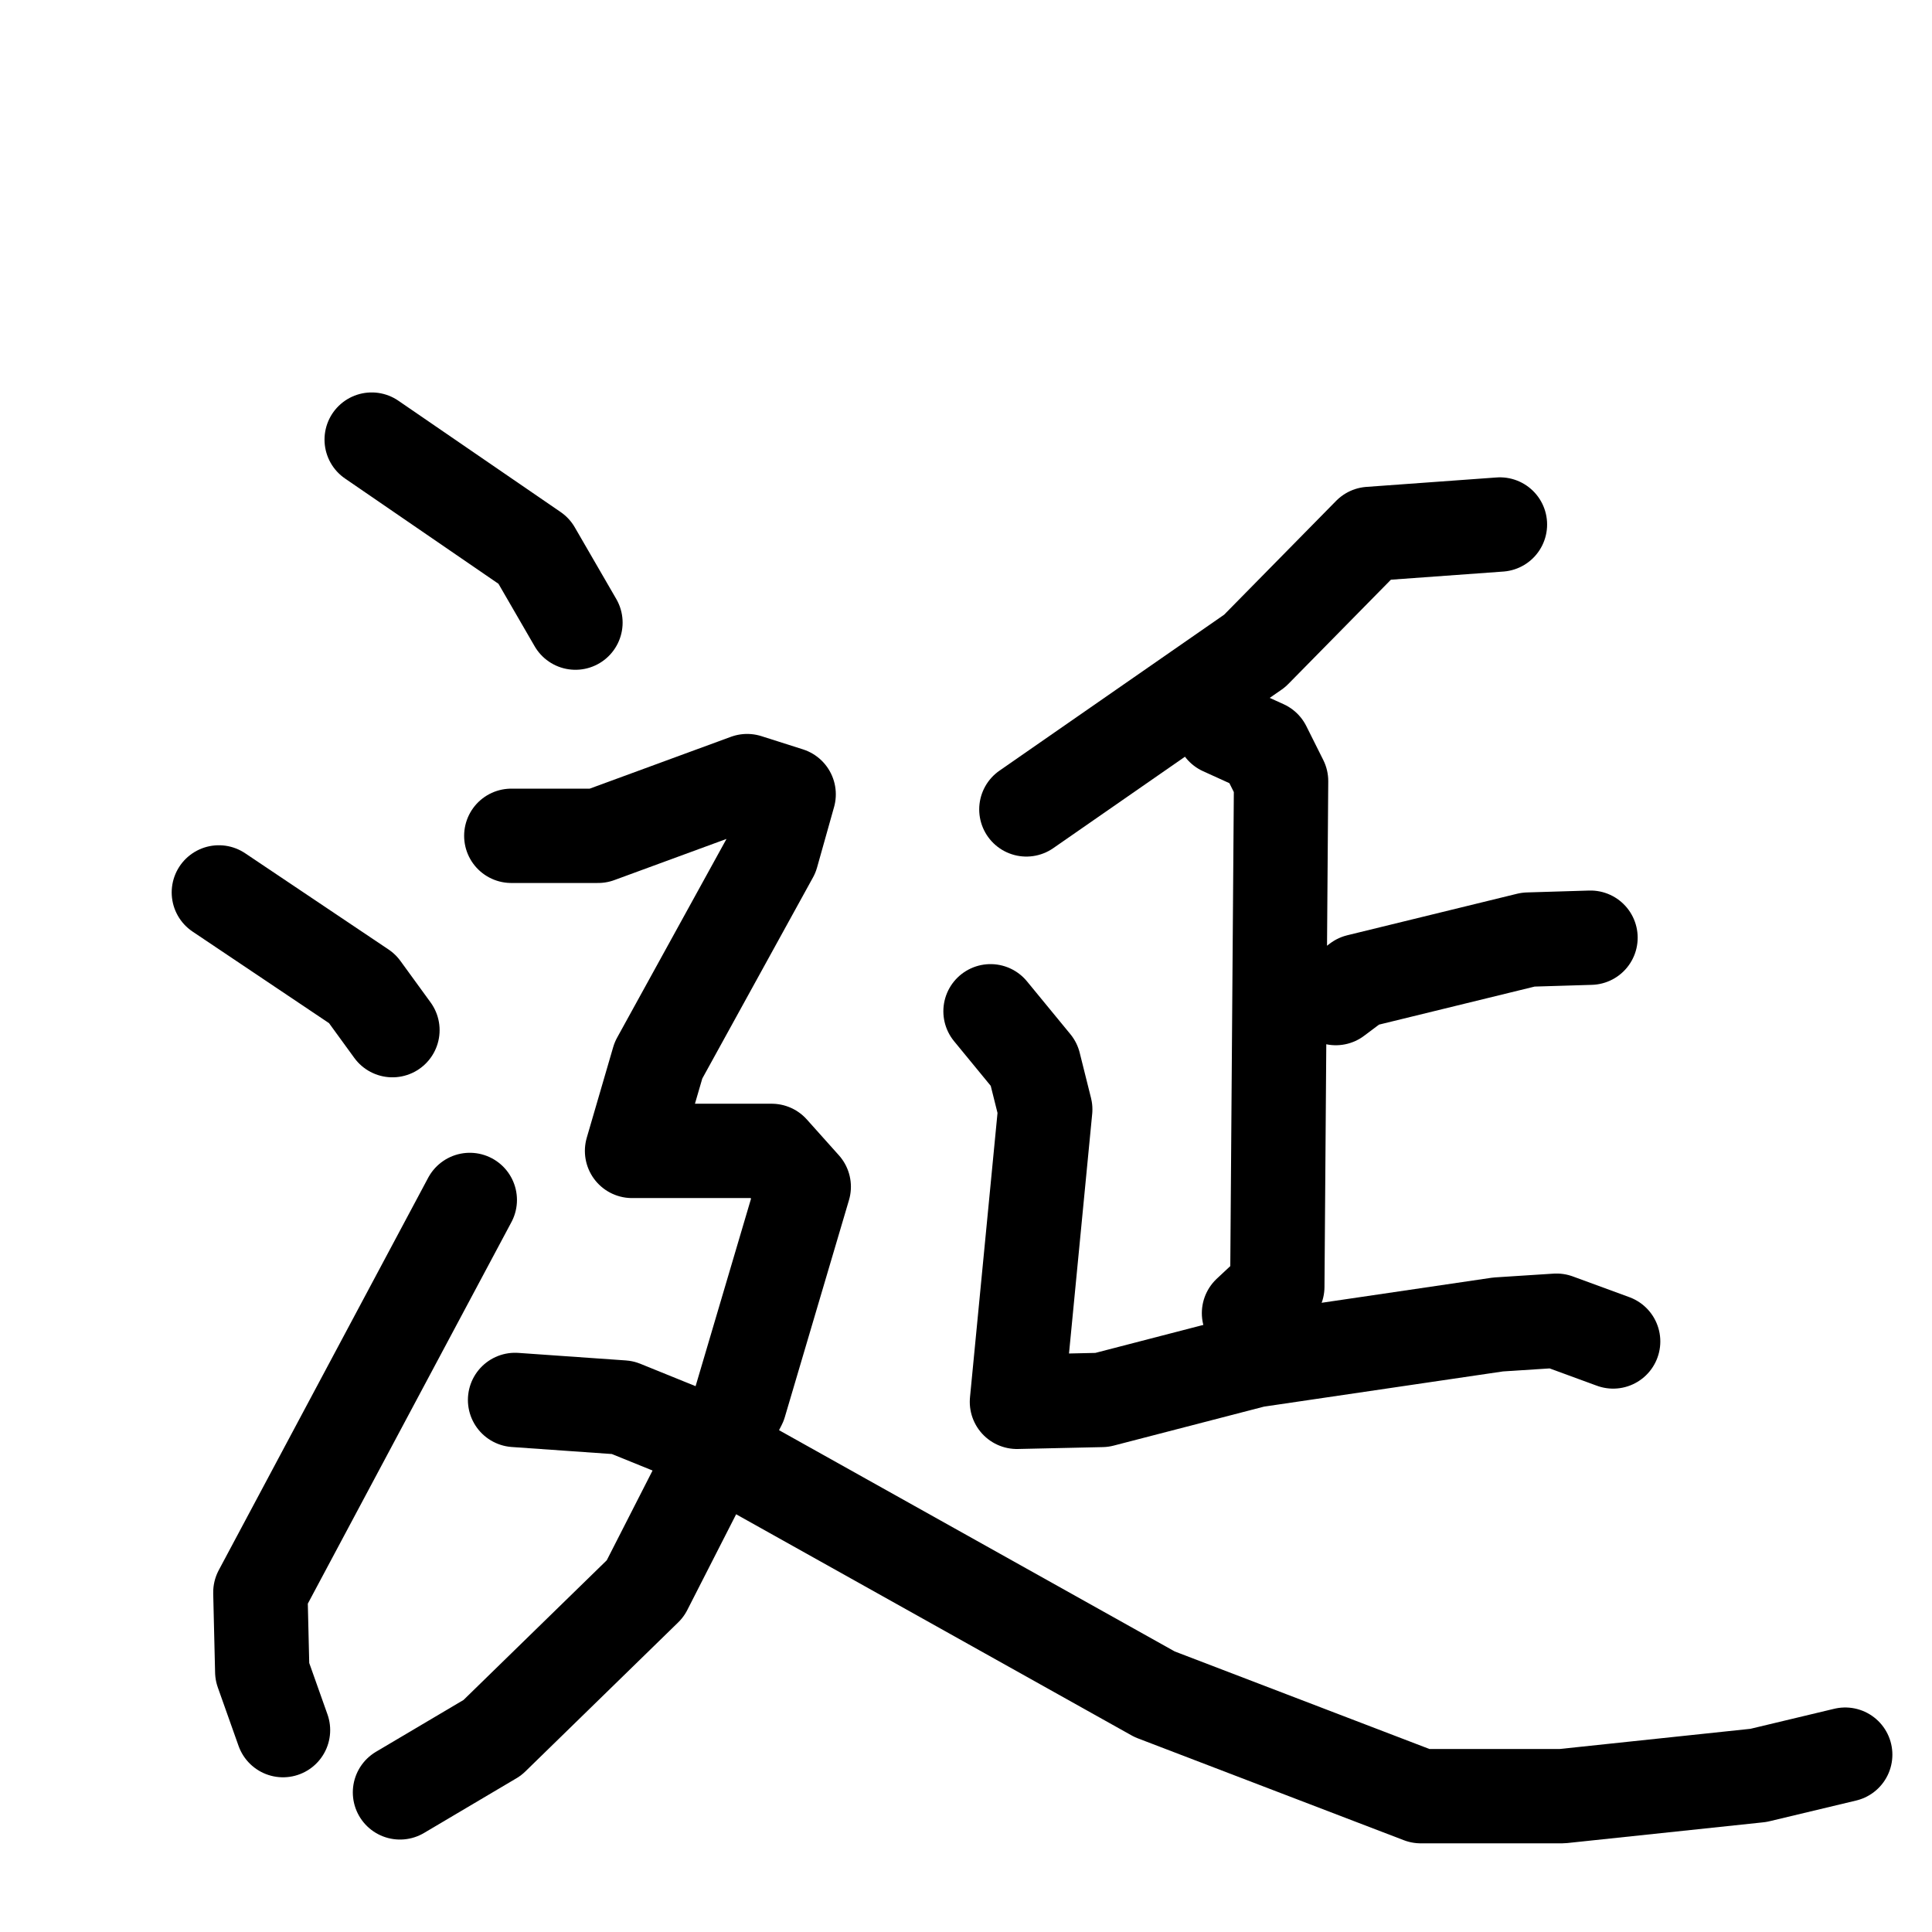 <svg xmlns="http://www.w3.org/2000/svg" viewBox="0 0 1024 1024">
  <g style="fill:none;stroke:#000000;stroke-width:50;stroke-linecap:round;stroke-linejoin:round;" transform="scale(1, 1) translate(0, 0)">
    <path d="M 197.0,233.0 L 283.0,292.0 L 305.0,330.0"/>
    <path d="M 116.0,473.0 L 192.0,524.0 L 208.0,546.0"/>
    <path d="M 150.0,917.0 L 139.0,886.0 L 138.0,844.0 L 249.0,636.0"/>
    <path d="M 795.0,278.0 L 726.0,283.0 L 665.0,345.0 L 544.0,429.0"/>
    <path d="M 648.0,386.0 L 670.0,396.0 L 679.0,414.0 L 677.0,682.0 L 662.0,696.0"/>
    <path d="M 708.0,529.0 L 720.0,520.0 L 810.0,498.0 L 843.0,497.0"/>
    <path d="M 525.0,536.0 L 548.0,564.0 L 554.0,588.0 L 539.0,743.0 L 584.0,742.0 L 665.0,721.0 L 794.0,702.0 L 825.0,700.0 L 855.0,711.0"/>
    <path d="M 271.0,443.0 L 317.0,443.0 L 396.0,414.0 L 418.0,421.0 L 409.0,453.0 L 349.0,562.0 L 335.0,610.0 L 409.0,610.0 L 426.0,629.0 L 392.0,744.0 L 342.0,842.0 L 261.0,921.0 L 212.0,950.0"/>
    <path d="M 273.0,742.0 L 330.0,746.0 L 367.0,761.0 L 612.0,898.0 L 753.0,952.0 L 828.0,952.0 L 932.0,941.0 L 978.0,930.0"/>
  </g>
</svg>
